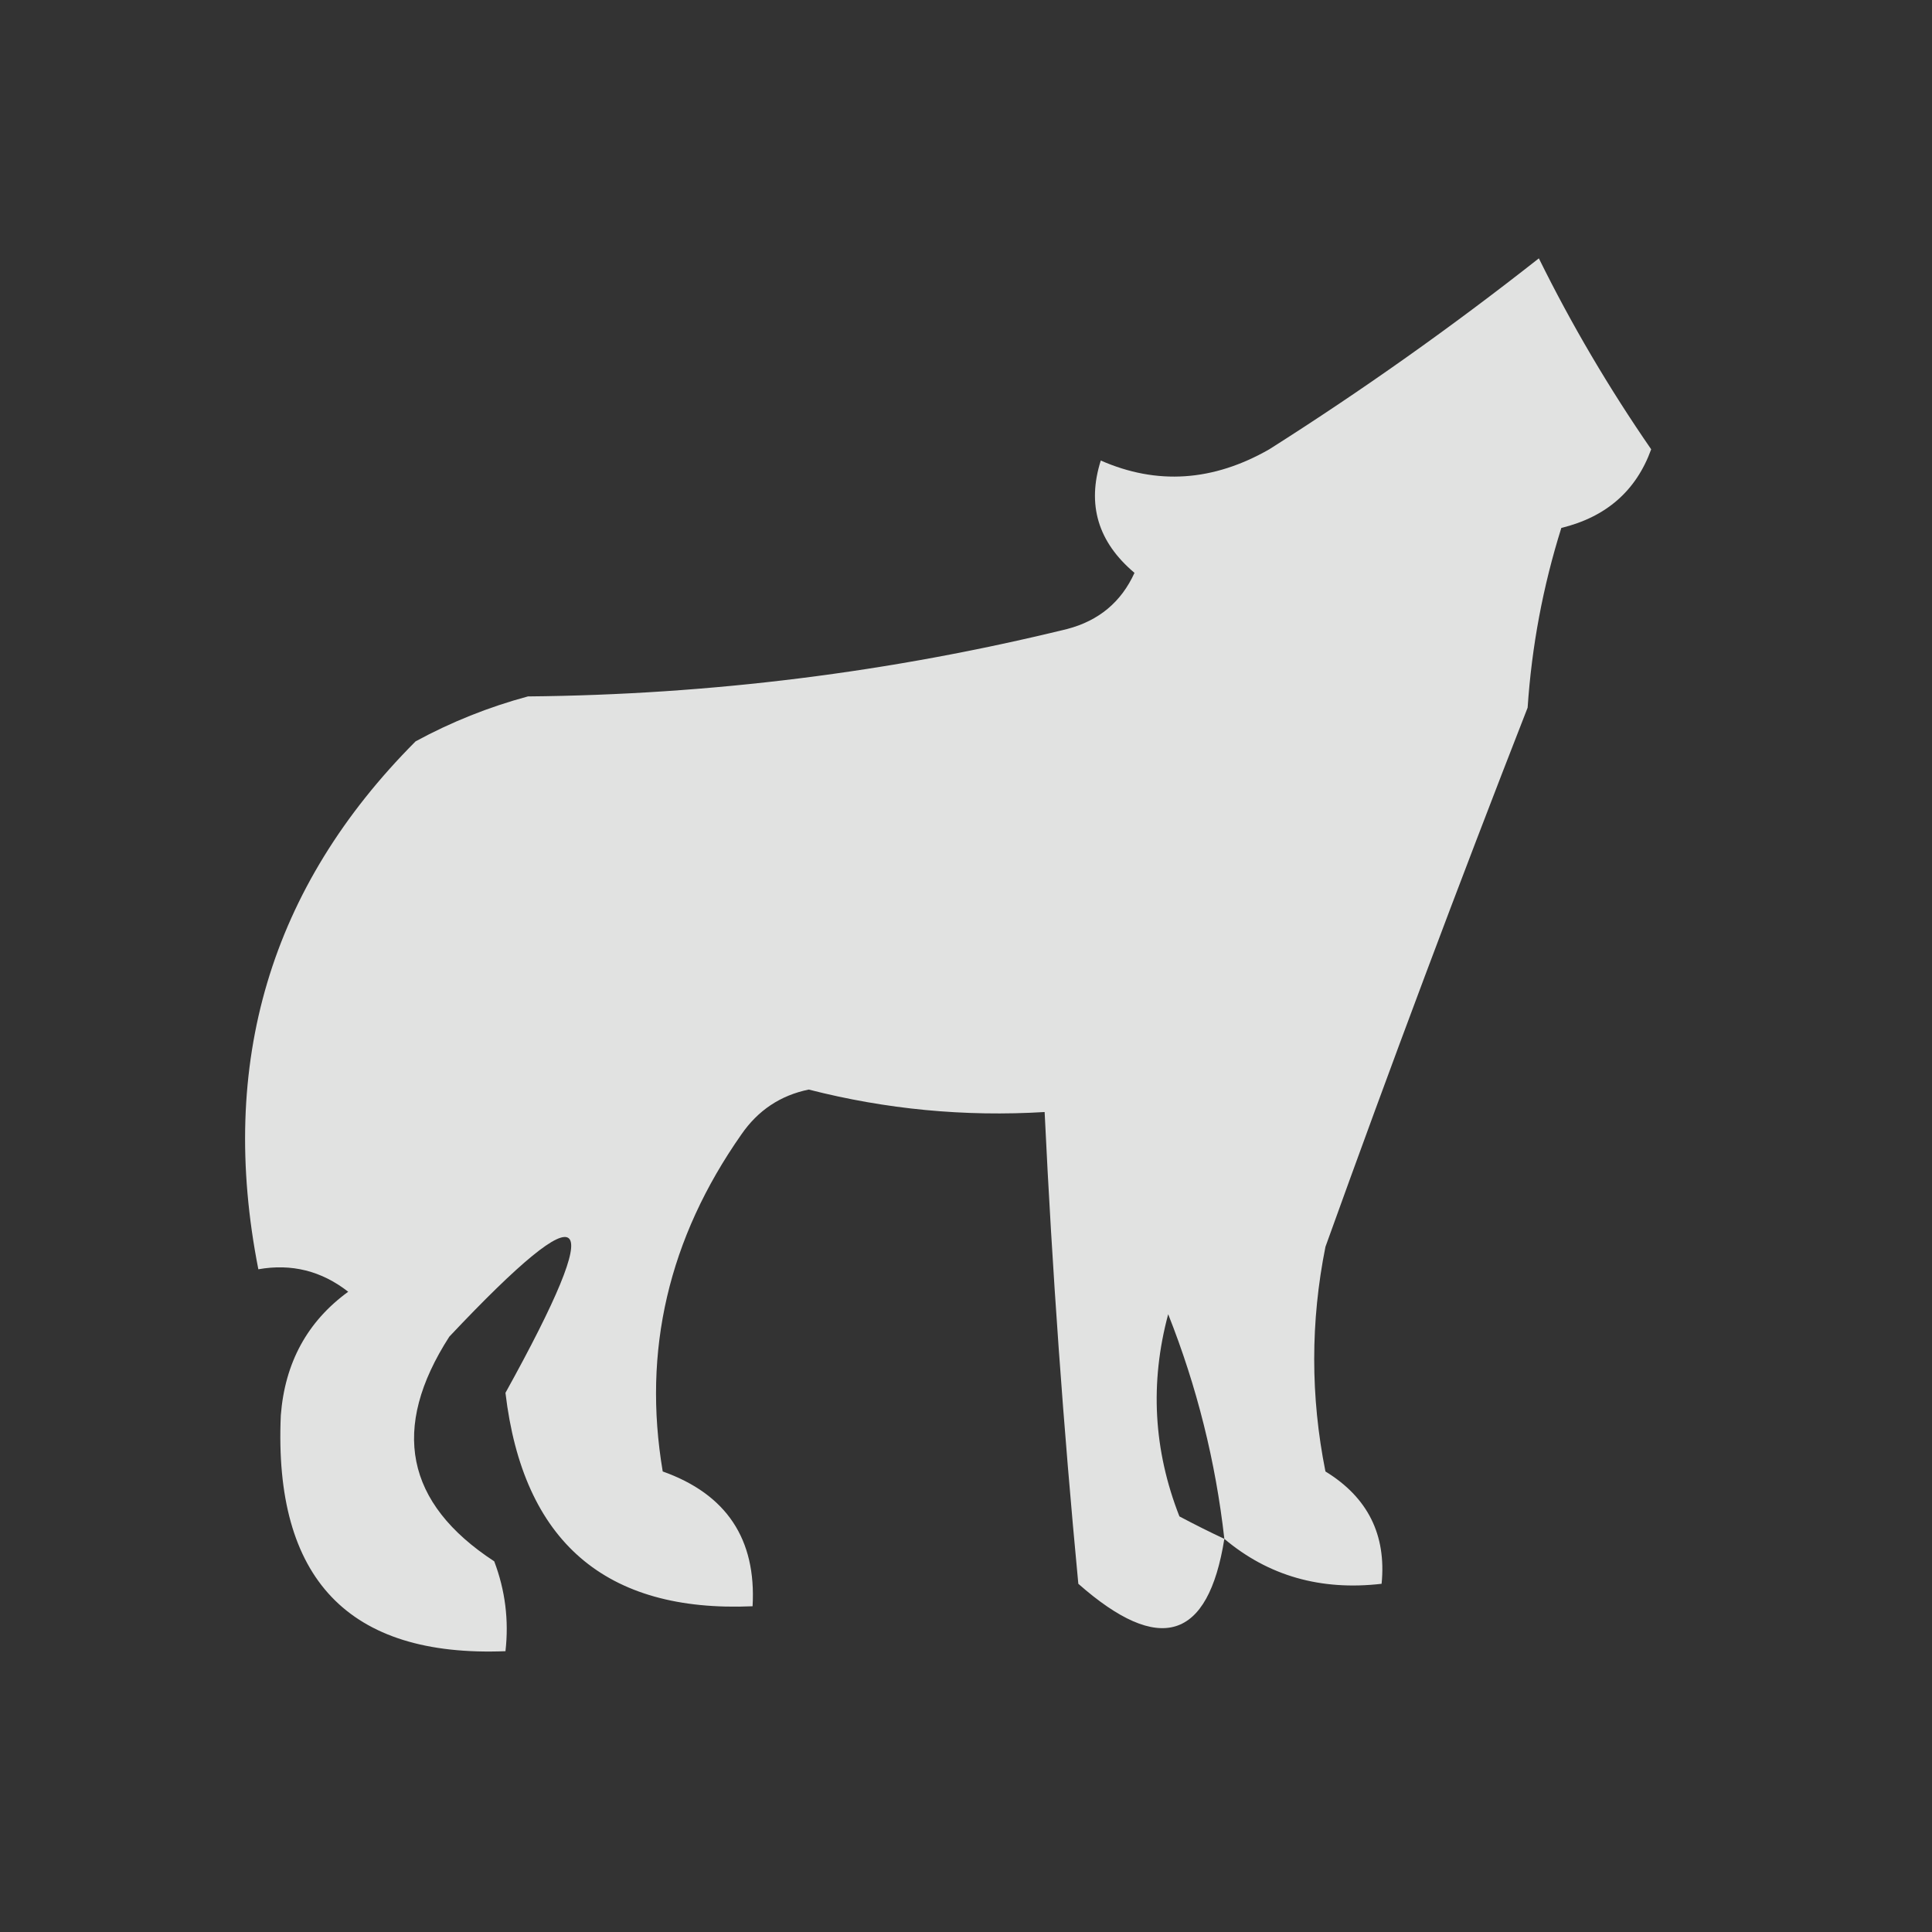<?xml version="1.0" encoding="UTF-8"?>
<!DOCTYPE svg PUBLIC "-//W3C//DTD SVG 1.1//EN" "http://www.w3.org/Graphics/SVG/1.1/DTD/svg11.dtd">
<svg xmlns="http://www.w3.org/2000/svg" version="1.1" width="86px" height="86px" style="shape-rendering:geometricPrecision; text-rendering:geometricPrecision; image-rendering:optimizeQuality; fill-rule:evenodd; clip-rule:evenodd" xmlns:xlink="http://www.w3.org/1999/xlink">
<rect width="100%" height="100%" fill="#333333" stroke="none"/>
<g><path style="opacity:0.857" fill="#fefffe" d="M 54.5,68.5 C 53.779,73.018 51.612,73.684 48,70.5C 47.334,63.507 46.834,56.507 46.5,49.5C 42.941,49.715 39.441,49.382 36,48.5C 34.739,48.759 33.739,49.426 33,50.5C 29.759,55.124 28.592,60.124 29.5,65.5C 32.337,66.51 33.67,68.51 33.5,71.5C 26.949,71.788 23.282,68.621 22.5,62C 27.108,53.676 26.274,52.843 20,59.5C 17.376,63.58 18.043,66.913 22,69.5C 22.49,70.793 22.657,72.127 22.5,73.5C 15.51,73.777 12.177,70.277 12.5,63C 12.682,60.657 13.682,58.824 15.5,57.5C 14.311,56.571 12.978,56.238 11.5,56.5C 9.695,47.324 12.028,39.491 18.5,33C 20.087,32.138 21.754,31.471 23.5,31C 31.633,30.925 39.633,29.925 47.5,28C 48.91,27.632 49.91,26.799 50.5,25.5C 48.876,24.131 48.376,22.465 49,20.5C 51.498,21.598 53.998,21.432 56.5,20C 60.618,17.39 64.618,14.557 68.5,11.5C 69.943,14.428 71.61,17.261 73.5,20C 72.831,21.848 71.497,23.014 69.5,23.5C 68.682,26.107 68.182,28.774 68,31.5C 64.907,39.417 61.907,47.417 59,55.5C 58.333,58.833 58.333,62.167 59,65.5C 60.883,66.653 61.716,68.319 61.5,70.5C 58.789,70.815 56.456,70.148 54.5,68.5 Z M 54.5,68.5 C 53.85,68.196 53.184,67.863 52.5,67.5C 51.345,64.554 51.179,61.554 52,58.5C 53.278,61.721 54.111,65.054 54.5,68.5 Z"/></g>
</svg>
